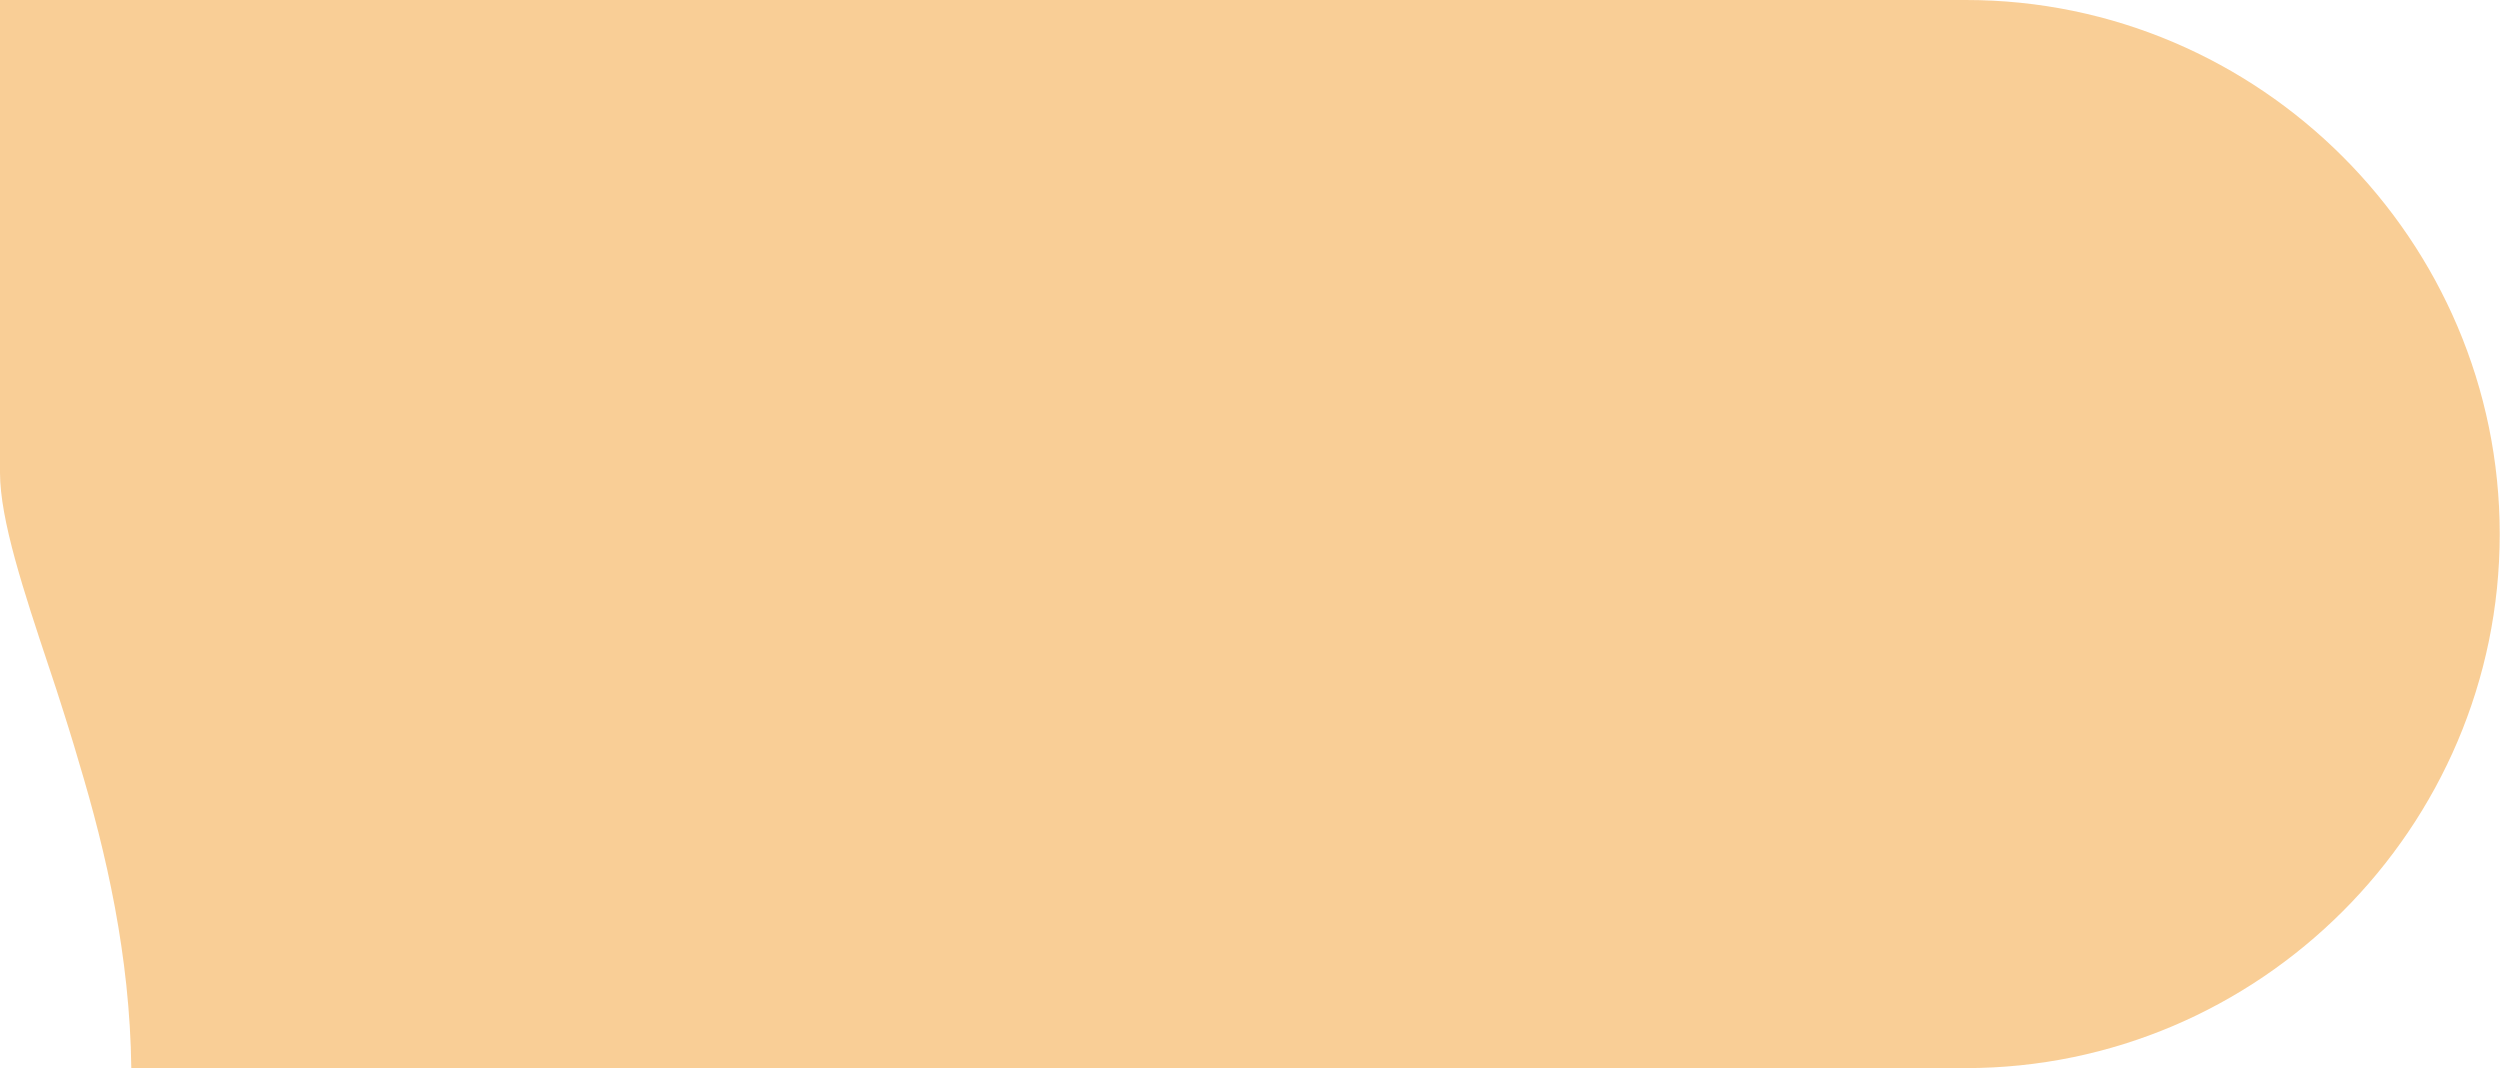 <?xml version="1.0" encoding="UTF-8"?>
<svg id="Layer_2" data-name="Layer 2" xmlns="http://www.w3.org/2000/svg" viewBox="0 0 90.44 38.65">
  <defs>
    <style>
      .cls-1 {
        fill: #f7c17c;
        opacity: .8;
      }
    </style>
  </defs>
  <g id="export">
    <path class="cls-1" d="M71.12,0H0v17.1c0,1.7.86,4.3,1.78,7.06.18.53.36,1.09.54,1.66.12.38.24.76.36,1.16.06.2.12.41.18.61.98,3.25,1.84,6.98,1.89,11.05h66.36c10.63,0,19.32-8.7,19.32-19.32S81.75,0,71.12,0Z"/>
  </g>
</svg>